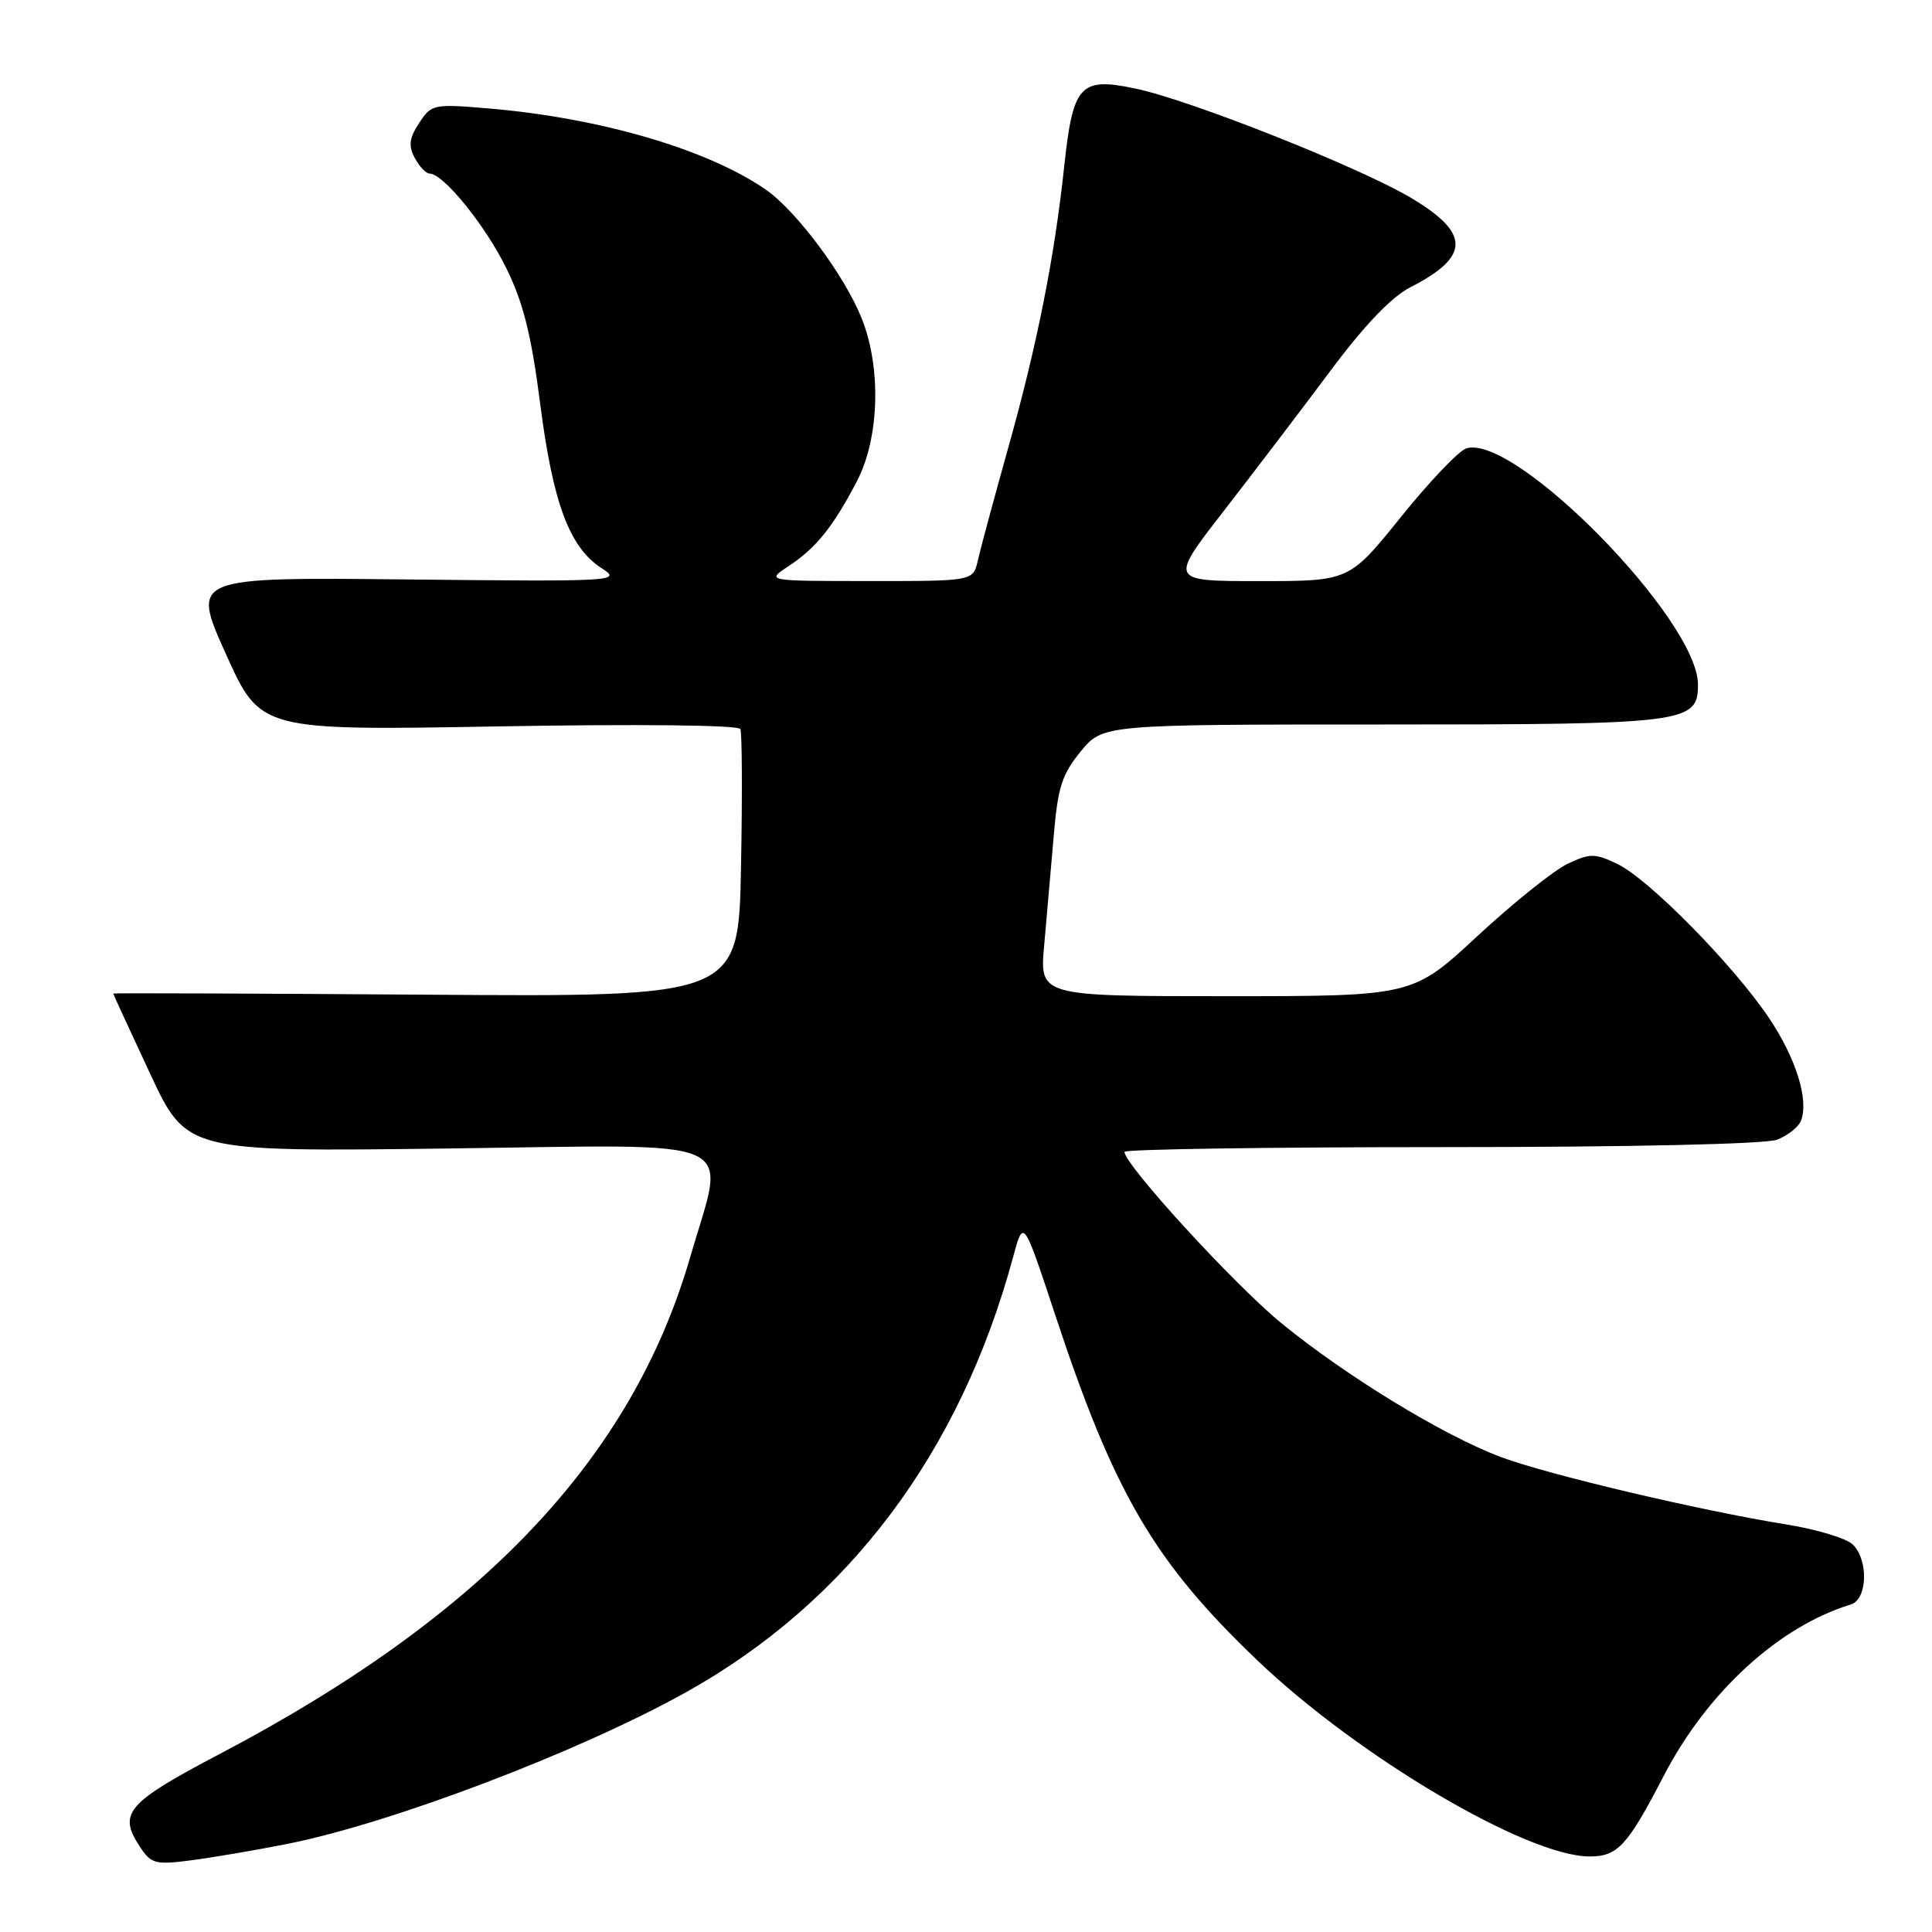 <?xml version="1.0" encoding="UTF-8" standalone="no"?>
<!DOCTYPE svg PUBLIC "-//W3C//DTD SVG 1.1//EN" "http://www.w3.org/Graphics/SVG/1.1/DTD/svg11.dtd" >
<svg xmlns="http://www.w3.org/2000/svg" xmlns:xlink="http://www.w3.org/1999/xlink" version="1.1" viewBox="0 0 256 256">
 <g >
 <path fill="currentColor"
d=" M 38.00 244.34 C 51.81 241.61 76.71 232.14 90.89 224.24 C 112.41 212.24 127.24 192.49 134.26 166.50 C 135.61 161.50 135.61 161.50 139.74 174.00 C 147.62 197.88 152.89 206.90 166.62 220.02 C 179.97 232.77 202.30 245.96 210.60 245.99 C 214.35 246.00 215.63 244.61 220.48 235.26 C 226.21 224.21 235.74 215.49 245.25 212.60 C 247.44 211.93 247.62 206.76 245.52 204.67 C 244.71 203.85 240.77 202.66 236.77 202.01 C 225.21 200.15 205.01 195.37 198.86 193.06 C 191.22 190.19 178.36 182.34 169.77 175.31 C 163.56 170.23 149.00 154.33 149.00 152.63 C 149.00 152.28 167.87 152.00 190.93 152.00 C 216.05 152.00 233.91 151.60 235.46 151.02 C 236.89 150.47 238.31 149.34 238.64 148.51 C 239.71 145.72 237.97 140.19 234.35 134.81 C 229.59 127.77 218.41 116.42 214.29 114.47 C 211.31 113.05 210.69 113.05 207.69 114.47 C 205.88 115.34 200.52 119.63 195.78 124.02 C 187.18 132.00 187.18 132.00 162.46 132.00 C 137.74 132.00 137.74 132.00 138.36 125.25 C 138.69 121.54 139.26 115.04 139.62 110.82 C 140.16 104.32 140.72 102.59 143.20 99.57 C 146.15 96.00 146.15 96.00 183.35 96.00 C 223.53 96.00 225.01 95.81 224.99 90.69 C 224.95 82.09 200.68 57.37 194.28 59.42 C 193.30 59.73 189.41 63.81 185.64 68.49 C 178.79 77.00 178.79 77.00 166.86 77.00 C 154.94 77.00 154.94 77.00 162.12 67.75 C 166.07 62.66 172.41 54.33 176.21 49.24 C 180.75 43.14 184.39 39.33 186.87 38.07 C 194.81 34.01 194.85 30.92 187.02 26.25 C 180.23 22.19 157.72 13.25 150.43 11.73 C 143.11 10.19 142.17 11.22 141.01 22.08 C 139.72 34.16 137.41 45.76 133.55 59.50 C 131.70 66.10 129.91 72.74 129.57 74.25 C 128.96 77.00 128.96 77.00 115.23 76.99 C 101.50 76.99 101.50 76.99 104.47 75.03 C 108.14 72.61 110.36 69.85 113.54 63.78 C 116.52 58.07 116.80 48.79 114.20 42.24 C 111.92 36.50 105.48 27.87 101.41 25.08 C 93.65 19.76 79.56 15.64 64.86 14.38 C 57.44 13.75 57.17 13.80 55.54 16.30 C 54.22 18.31 54.10 19.31 54.96 20.93 C 55.57 22.07 56.45 23.00 56.92 23.00 C 58.74 23.00 64.27 29.80 67.08 35.52 C 69.34 40.10 70.41 44.39 71.58 53.52 C 73.27 66.69 75.46 72.55 79.72 75.29 C 82.42 77.03 81.70 77.07 53.93 76.78 C 25.35 76.48 25.35 76.48 29.93 86.65 C 34.50 96.81 34.50 96.81 66.10 96.25 C 84.53 95.93 97.86 96.07 98.10 96.60 C 98.33 97.09 98.37 105.29 98.19 114.80 C 97.87 132.10 97.87 132.10 56.43 131.80 C 33.64 131.64 15.00 131.57 15.00 131.65 C 15.00 131.73 17.19 136.48 19.86 142.20 C 24.72 152.62 24.72 152.62 59.36 152.18 C 99.25 151.68 96.17 150.30 91.45 166.59 C 83.73 193.23 63.99 214.08 29.15 232.39 C 16.82 238.87 15.62 240.25 18.49 244.63 C 20.03 246.98 20.54 247.12 25.33 246.50 C 28.17 246.13 33.88 245.16 38.00 244.34 Z "/>
</g>
</svg>